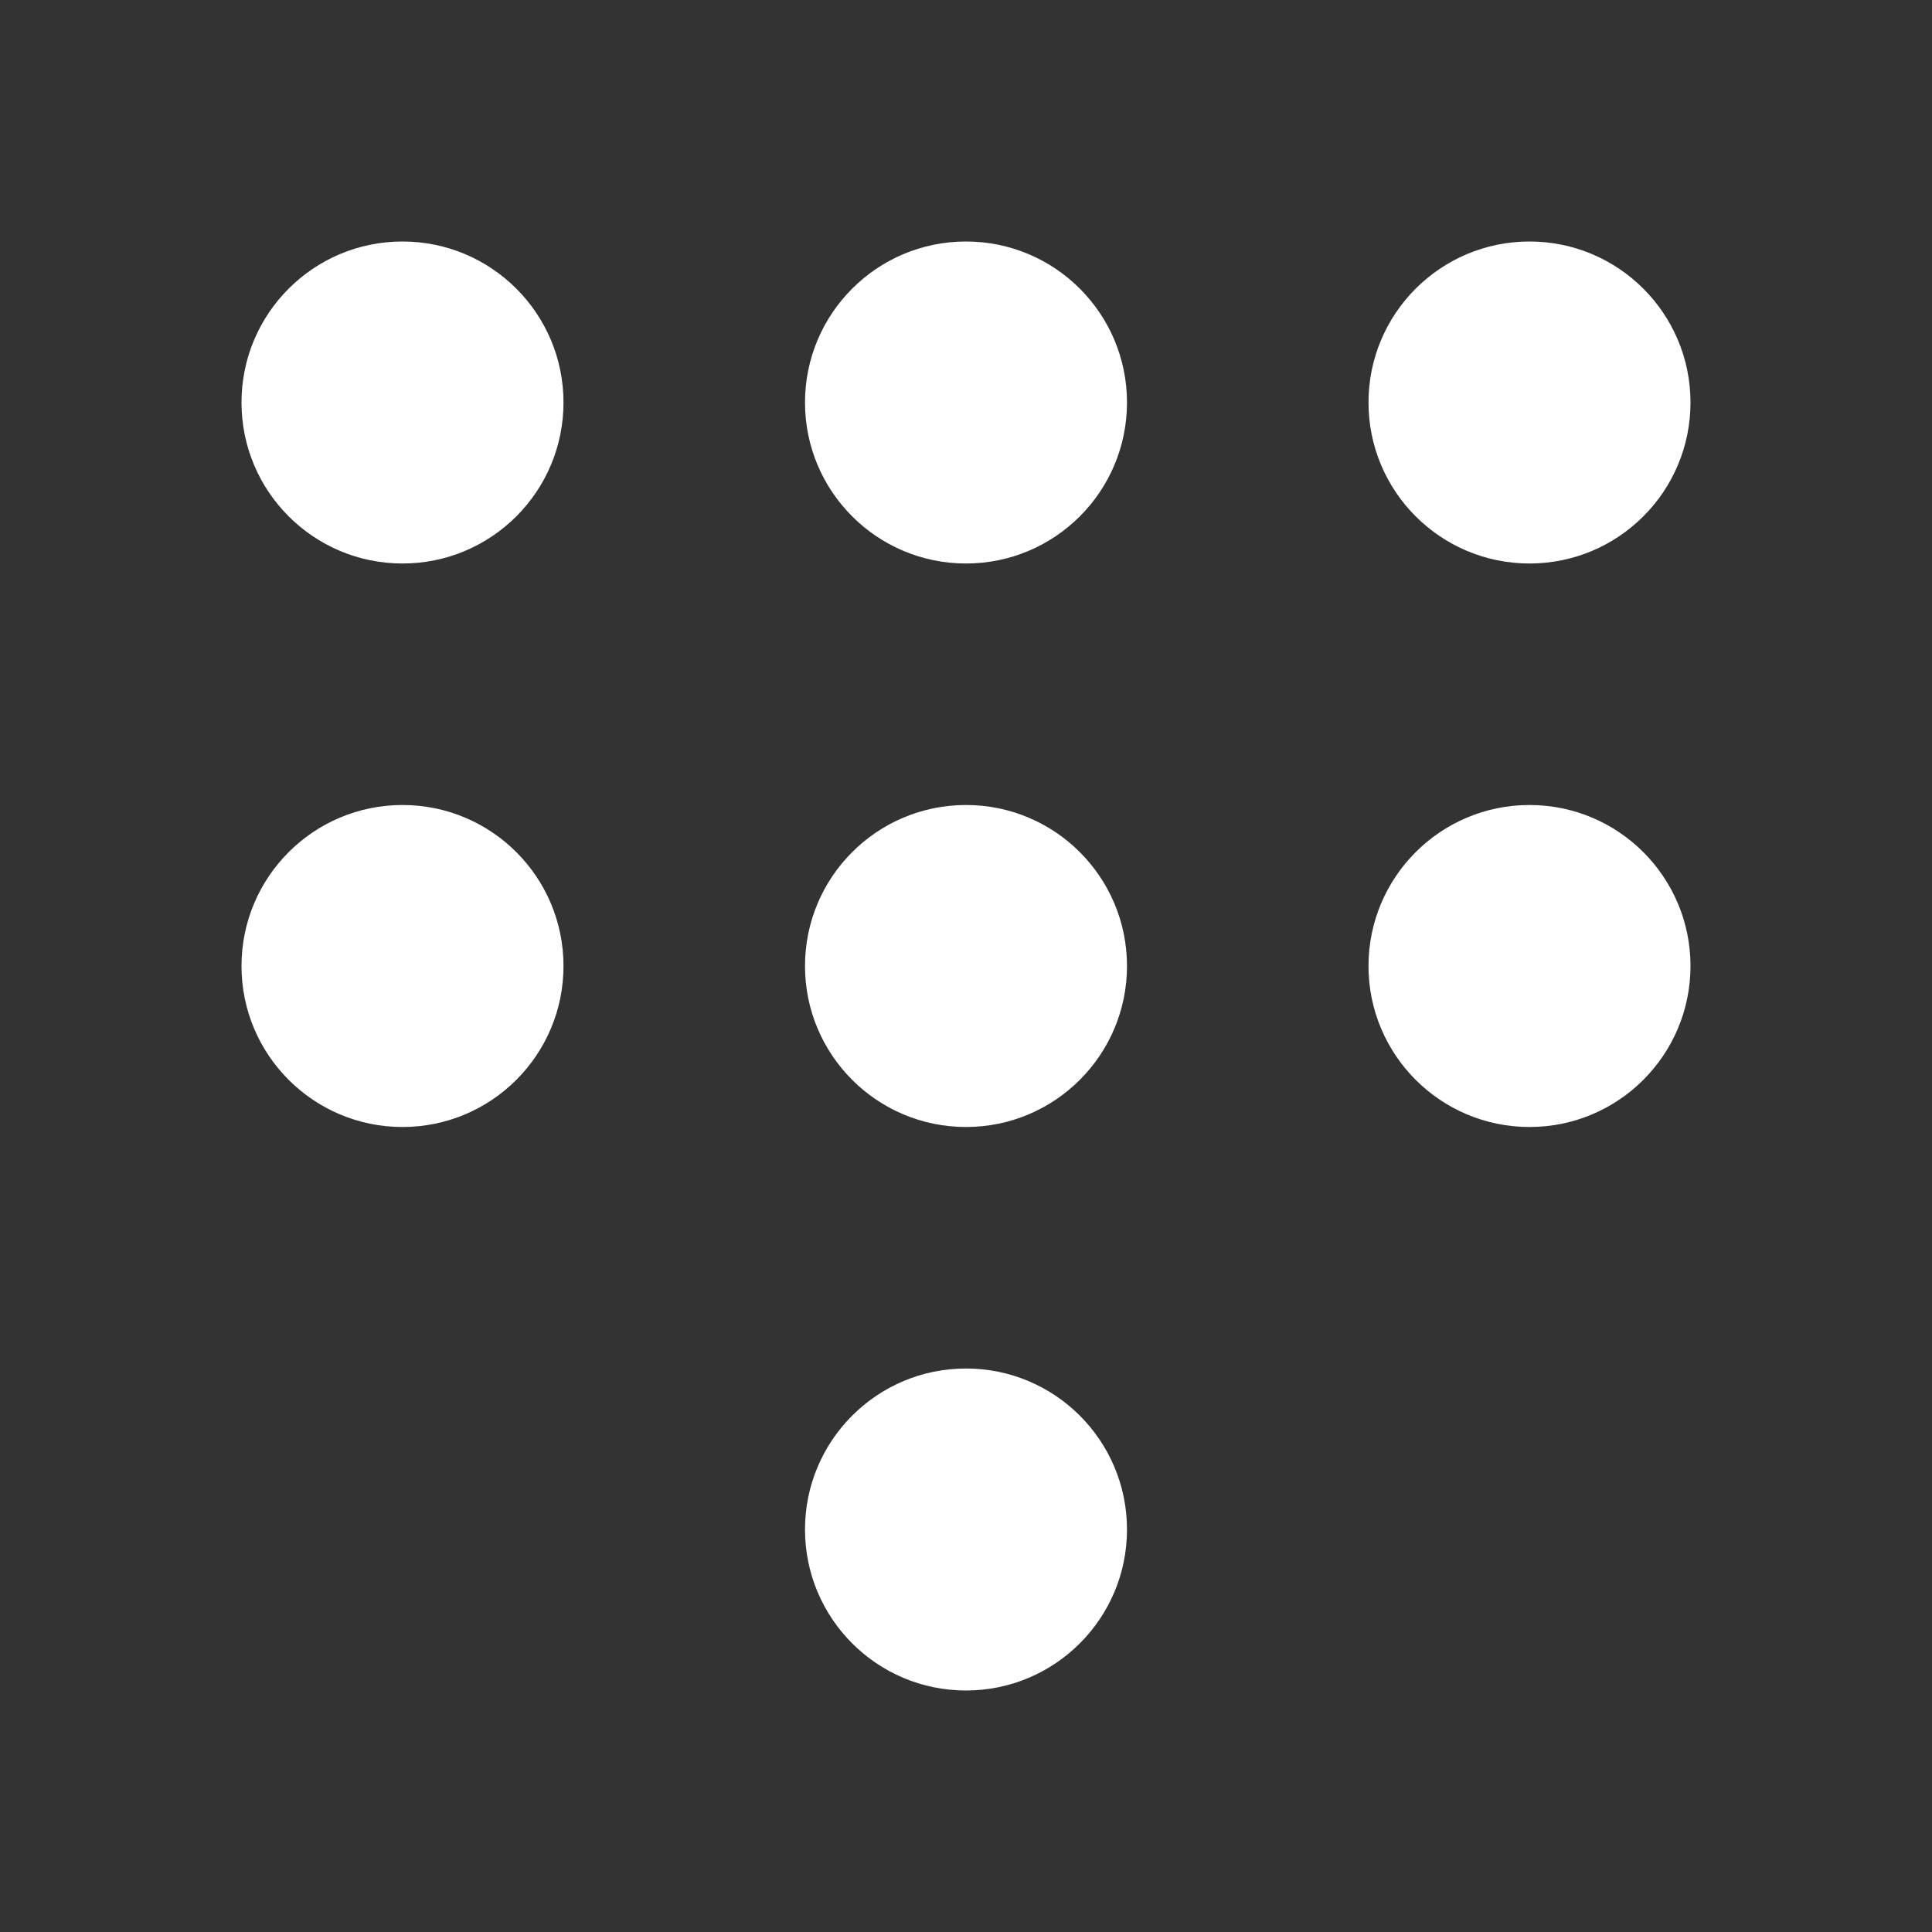 <svg width="24" height="24" viewBox="0 0 24 24" fill="none" xmlns="http://www.w3.org/2000/svg">
<rect x="0" y="0" width="24" height="24" fill="#333333" stroke="none"/>
<circle cx="5" cy="5" r="2" fill="white"/>
<circle cx="5" cy="12" r="2" fill="white"/>
<circle cx="12" cy="5" r="2" fill="white"/>
<circle cx="12" cy="12" r="2" fill="white"/>
<circle cx="12" cy="19" r="2" fill="white"/>
<circle cx="19" cy="5" r="2" fill="white"/>
<circle cx="19" cy="12" r="2" fill="white"/>
</svg>
